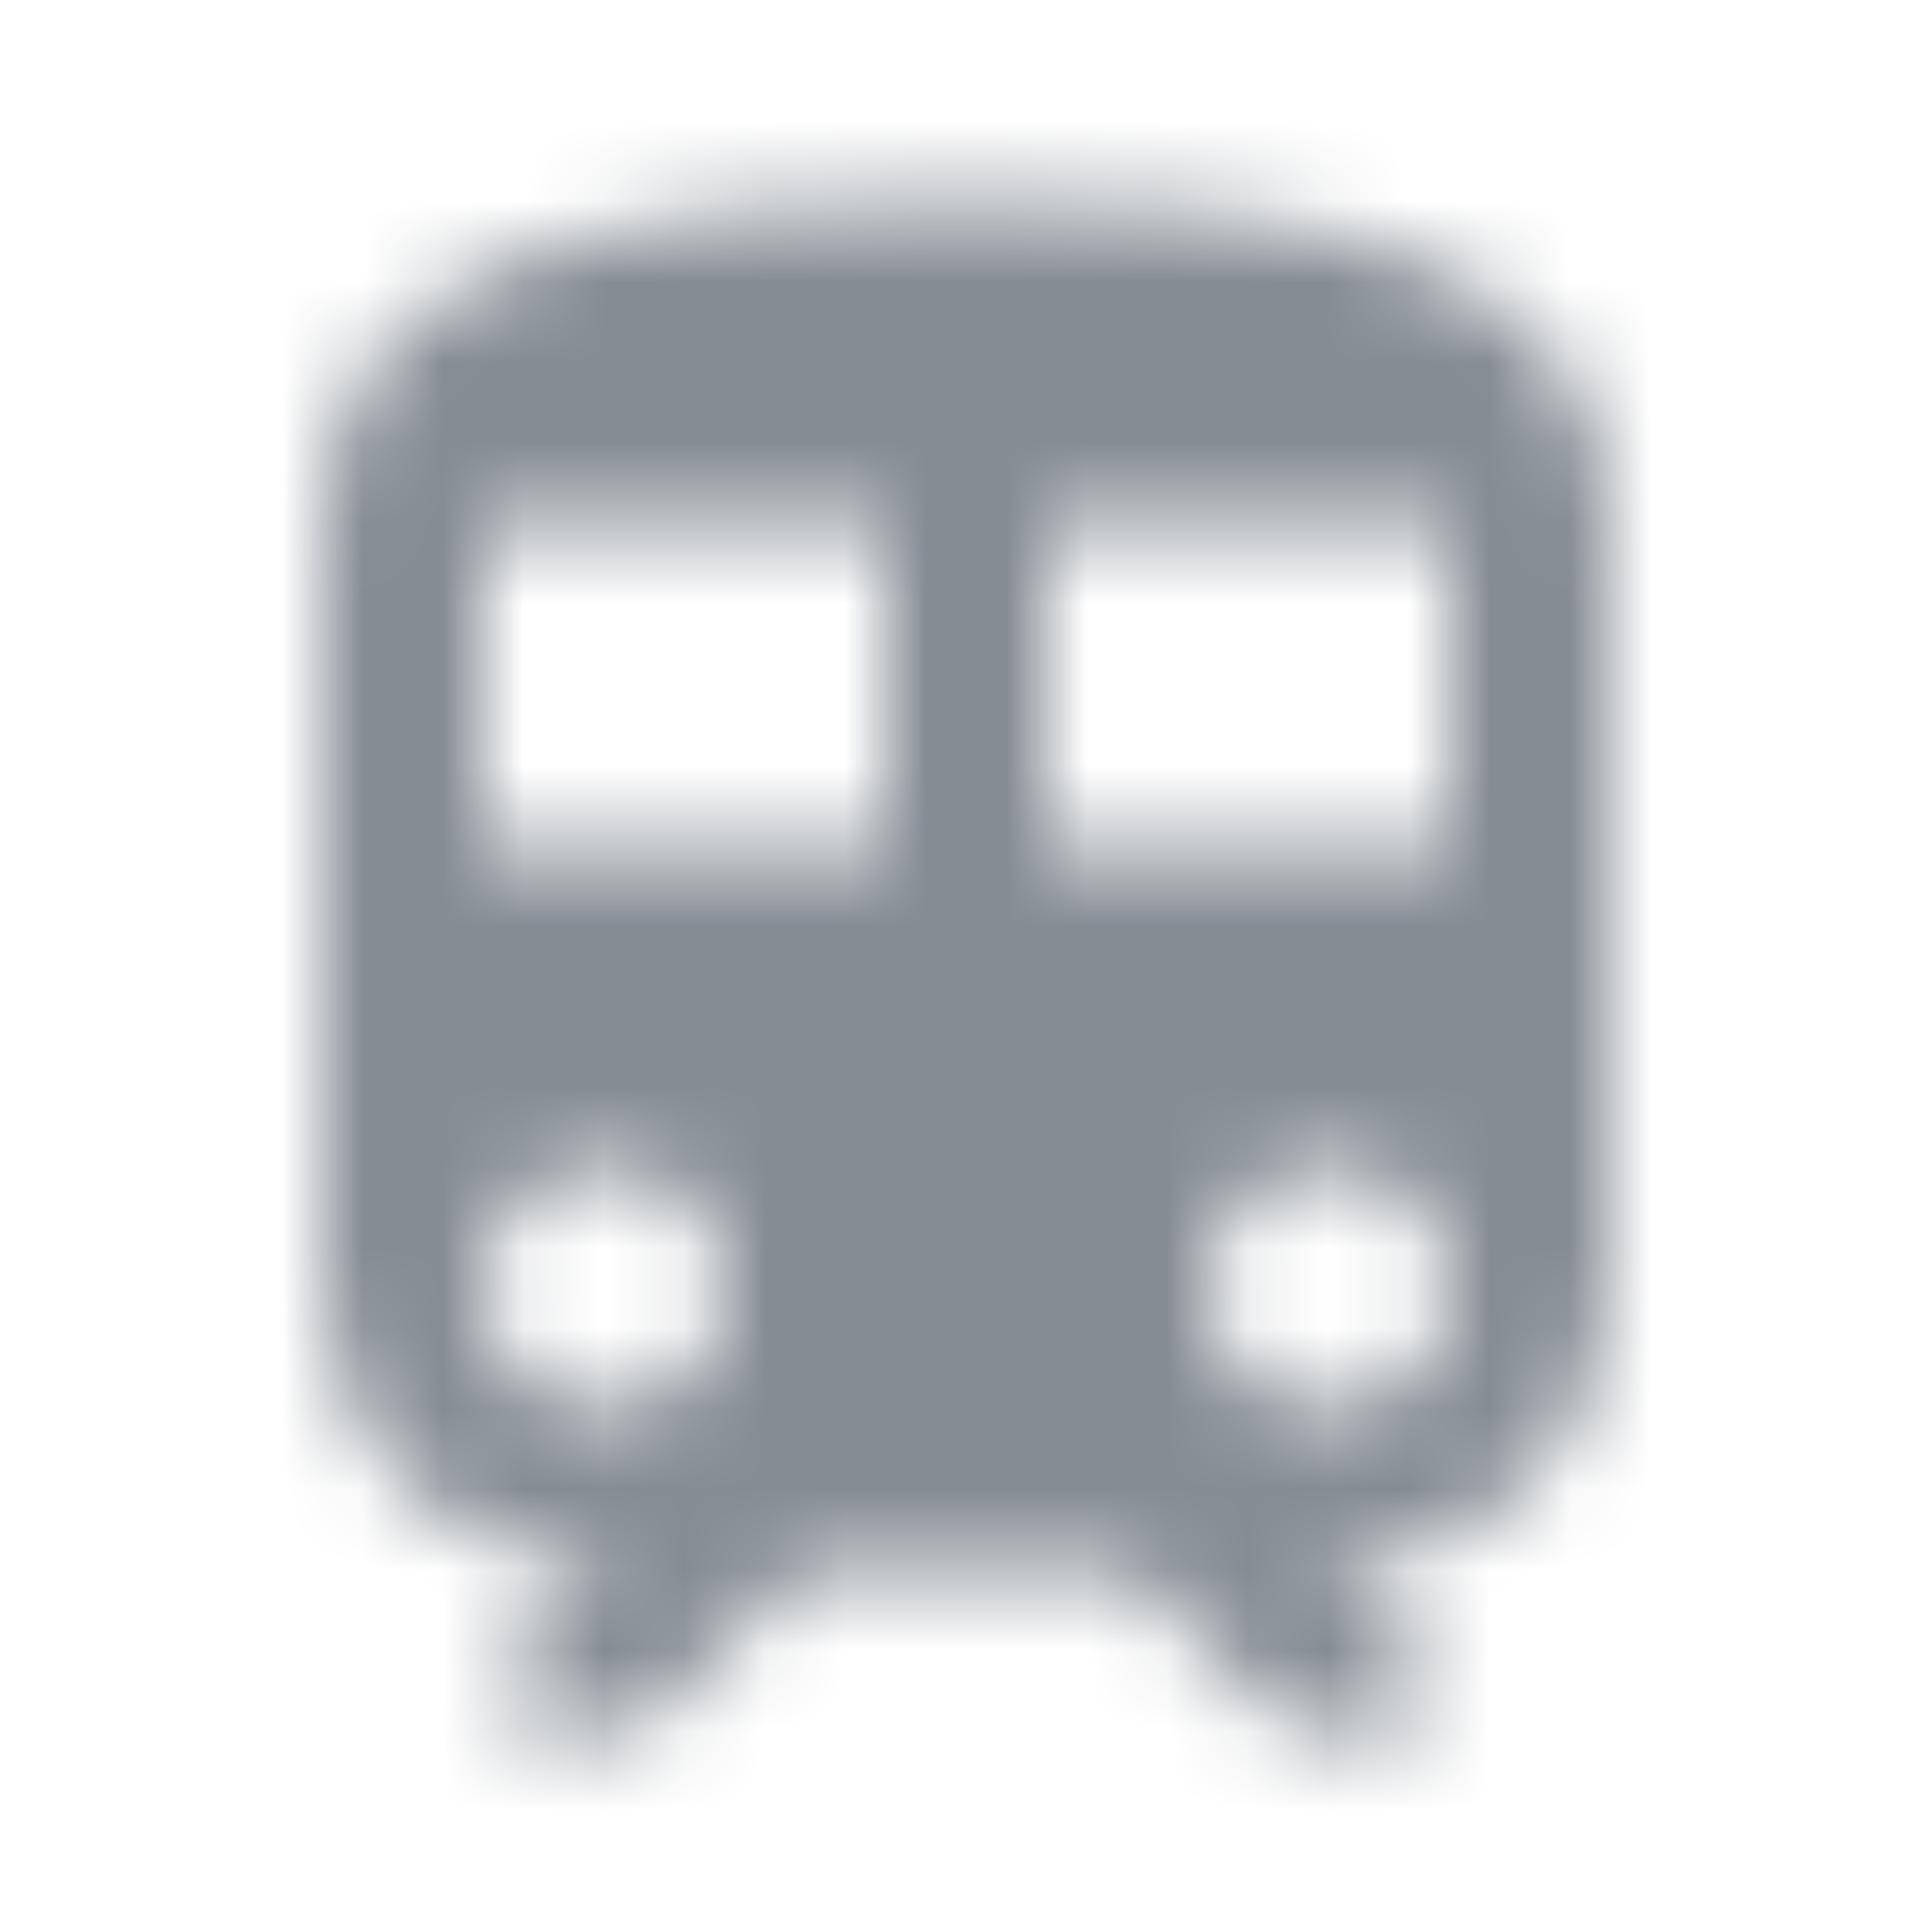<svg width="24" height="24" viewBox="0 0 24 24" fill="none" xmlns="http://www.w3.org/2000/svg">
<g id="Maps / train">
<mask id="mask0_70_8996" style="mask-type:alpha" maskUnits="userSpaceOnUse" x="4" y="2" width="16" height="20">
<g id="Icon Mask">
<path id="Round" fill-rule="evenodd" clip-rule="evenodd" d="M12 2.5C8 2.5 4 3 4 6.5V16C4 17.93 5.57 19.5 7.5 19.5L6.35 20.65C6.04 20.96 6.26 21.5 6.71 21.5H7.8C7.93 21.5 8.06 21.45 8.15 21.35L10 19.5H14L15.85 21.35C15.94 21.44 16.07 21.5 16.2 21.5H17.29C17.74 21.5 17.96 20.96 17.64 20.65L16.5 19.5C18.43 19.5 20 17.93 20 16V6.5C20 3 16 2.5 12 2.5ZM7.5 17.5C6.67 17.5 6 16.83 6 16C6 15.17 6.67 14.5 7.5 14.5C8.33 14.5 9 15.17 9 16C9 16.83 8.33 17.5 7.5 17.5ZM6 10.5H11V6.5H6V10.5ZM16.5 17.5C15.67 17.5 15 16.83 15 16C15 15.17 15.67 14.5 16.5 14.5C17.33 14.5 18 15.17 18 16C18 16.83 17.33 17.5 16.5 17.5ZM13 10.5H18V6.5H13V10.5Z" fill="black"/>
</g>
</mask>
<g mask="url(#mask0_70_8996)">
<rect id="Color Fill" width="24" height="24" fill="#858C94"/>
</g>
</g>
</svg>
